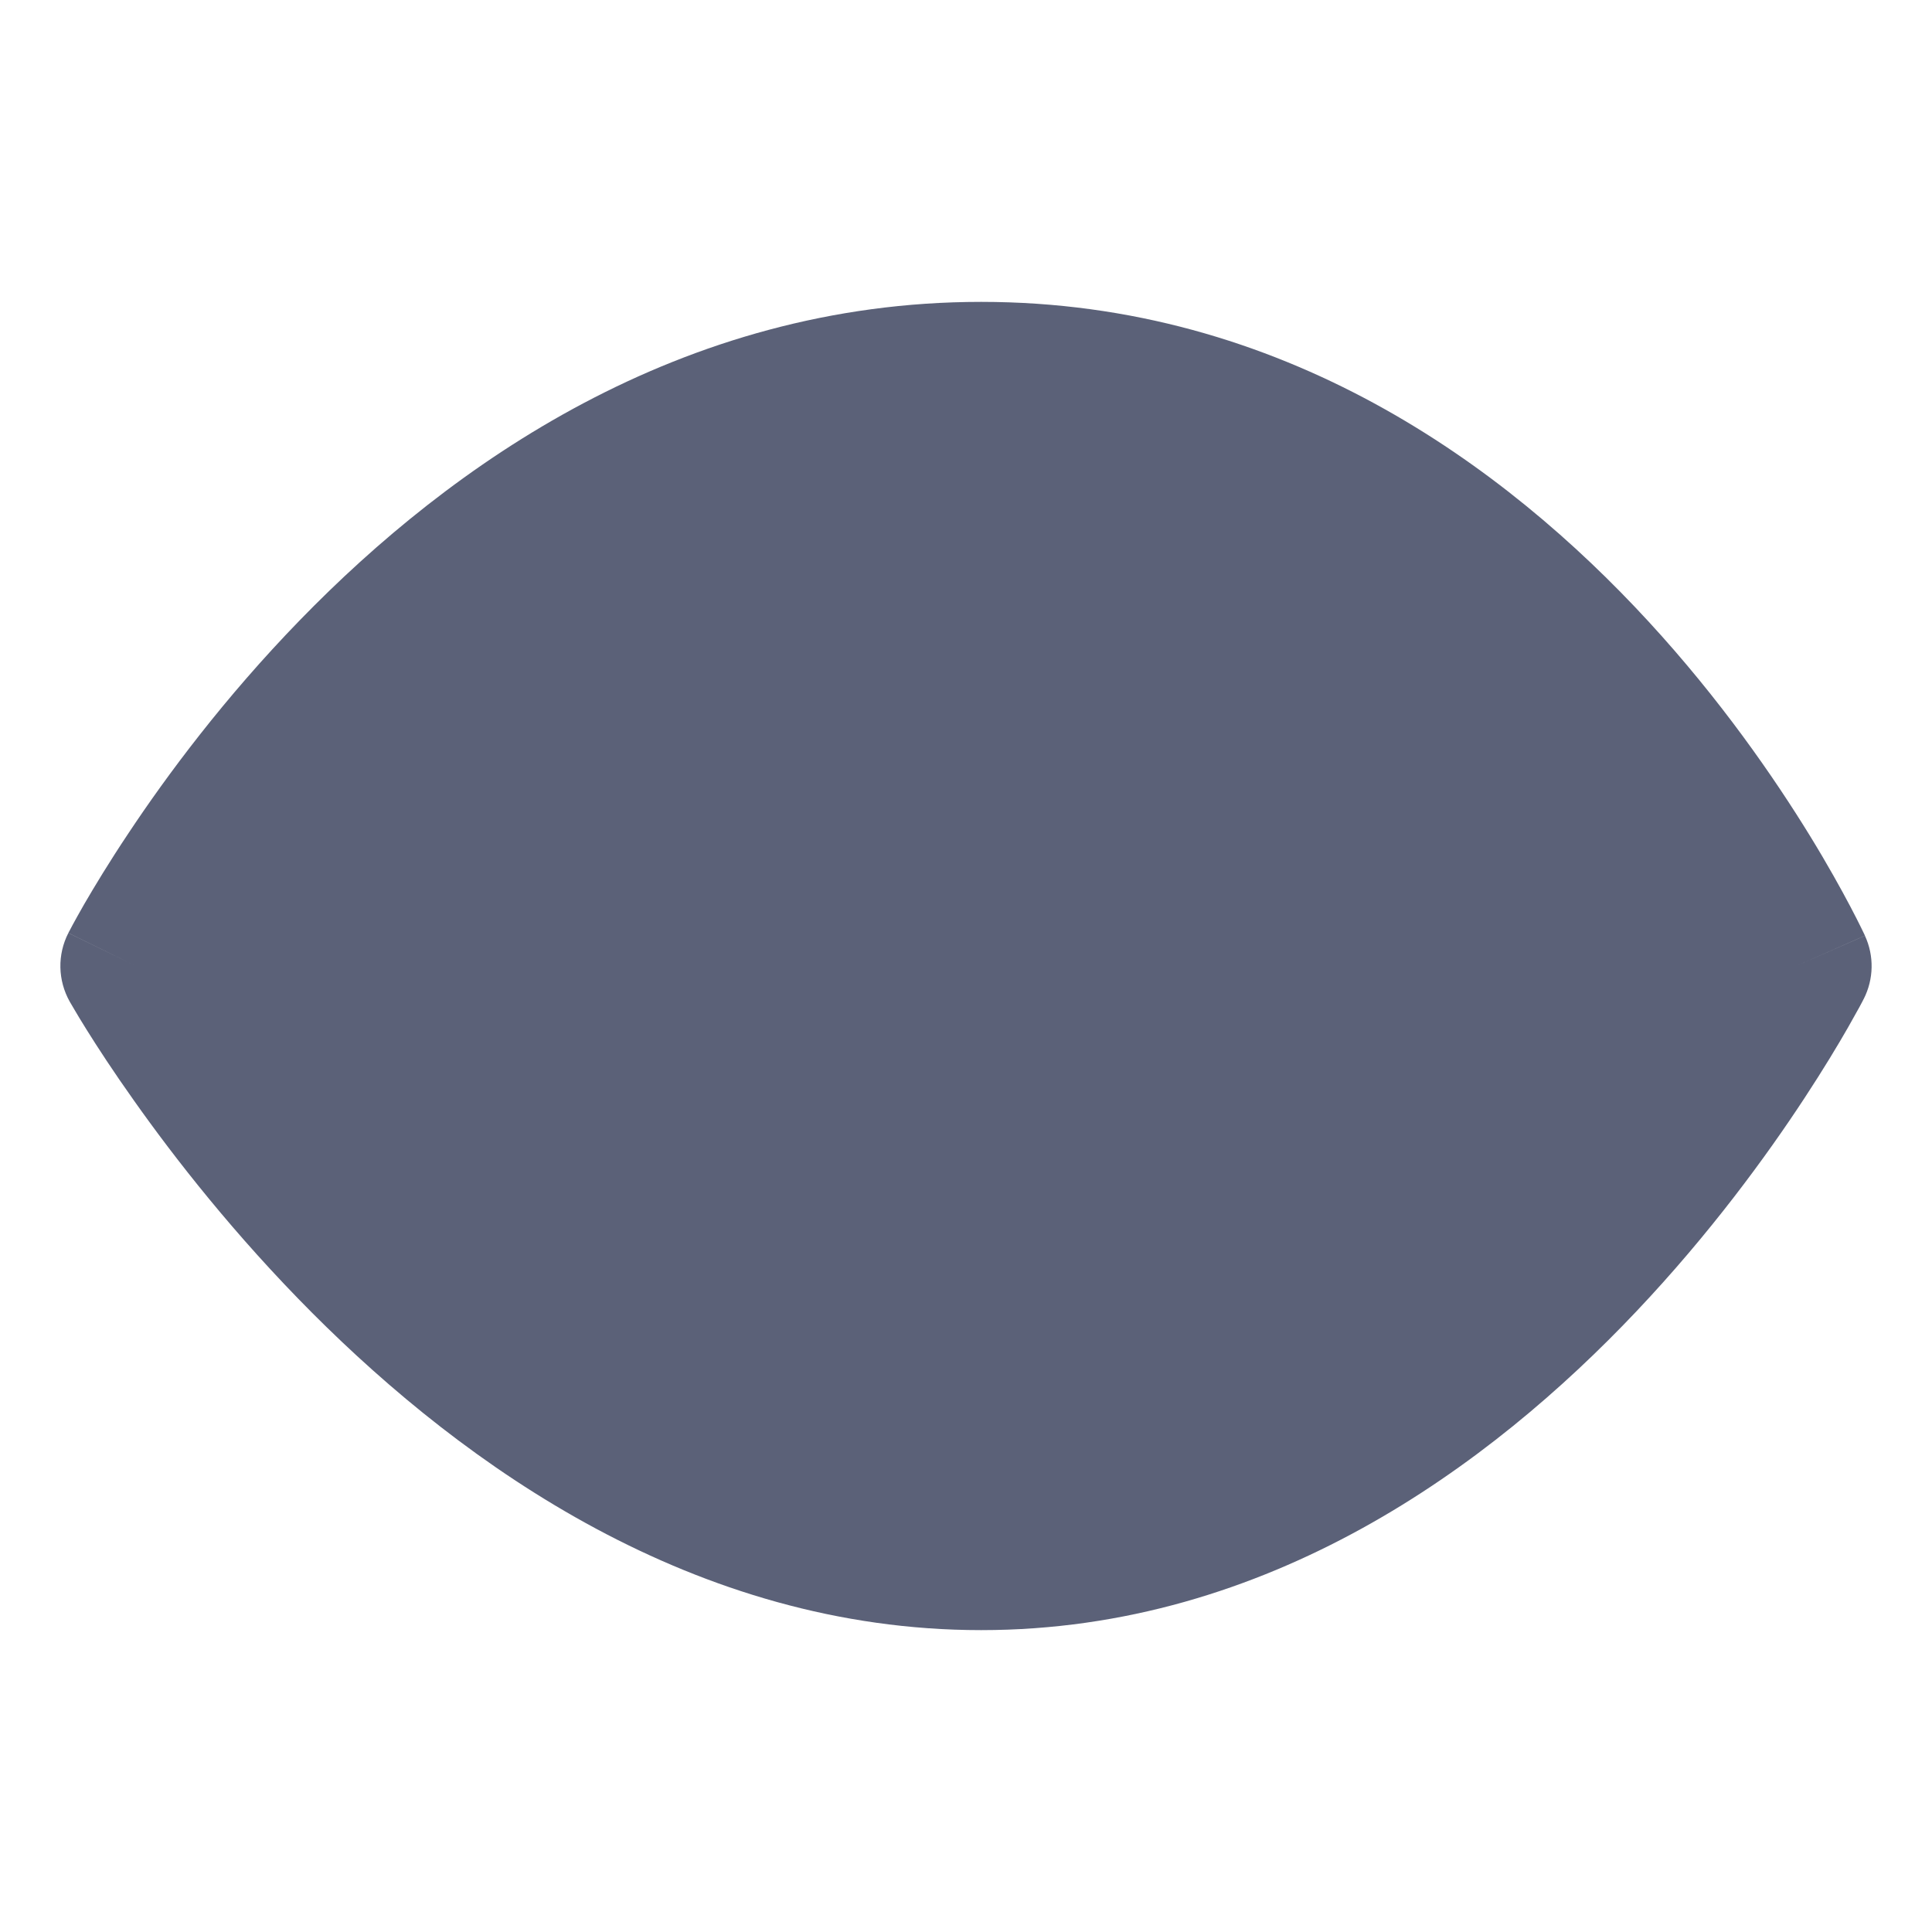 <svg width="24" height="24" viewBox="0 0 24 24" fill="none" xmlns="http://www.w3.org/2000/svg">
<path fillRule="evenodd" clipRule="evenodd" d="M3.203 12.624C3.025 12.373 2.879 12.154 2.769 11.982C2.87 11.812 3.002 11.599 3.165 11.354C3.599 10.7 4.244 9.831 5.086 8.965C6.783 7.218 9.179 5.583 12.188 5.583C15.188 5.583 17.486 7.21 19.084 8.947C19.878 9.809 20.476 10.675 20.876 11.326C21.035 11.584 21.161 11.807 21.255 11.981C21.151 12.157 21.012 12.386 20.838 12.651C20.408 13.306 19.773 14.177 18.952 15.044C17.291 16.8 14.992 18.417 12.188 18.417C9.374 18.417 6.978 16.792 5.218 15.027C4.35 14.156 3.668 13.282 3.203 12.624ZM23.167 11.623C23.167 11.623 23.167 11.624 22.312 12L23.151 12.411L23.15 12.411L23.149 12.414L23.146 12.42L23.136 12.44C23.127 12.457 23.114 12.48 23.098 12.511C23.065 12.571 23.018 12.656 22.957 12.763C22.834 12.978 22.653 13.28 22.416 13.641C21.944 14.361 21.243 15.323 20.329 16.289C18.521 18.2 15.758 20.25 12.188 20.25C8.626 20.25 5.772 18.208 3.876 16.307C2.916 15.344 2.168 14.385 1.661 13.667C1.406 13.308 1.21 13.006 1.077 12.793C1.01 12.686 0.959 12.601 0.924 12.541C0.906 12.511 0.892 12.488 0.883 12.471L0.871 12.451L0.868 12.445L0.866 12.442L1.688 12C0.849 11.59 0.849 11.59 0.849 11.589L0.85 11.589L0.851 11.586L0.854 11.58L0.865 11.56C0.874 11.543 0.887 11.519 0.903 11.488C0.936 11.428 0.983 11.342 1.045 11.234C1.17 11.019 1.352 10.716 1.593 10.355C2.072 9.633 2.787 8.669 3.727 7.702C5.592 5.782 8.446 3.75 12.188 3.75C15.937 3.75 18.701 5.79 20.478 7.72C21.372 8.691 22.039 9.659 22.484 10.383C22.706 10.745 22.874 11.05 22.988 11.266C23.045 11.374 23.088 11.46 23.118 11.521C23.133 11.551 23.145 11.575 23.153 11.593L23.163 11.614L23.166 11.62L23.167 11.622L23.167 11.623ZM0.866 12.442C0.718 12.178 0.711 11.86 0.849 11.59L1.688 12C0.872 12.439 0.866 12.441 0.866 12.442L0.866 12.442ZM23.151 12.411C23.277 12.164 23.283 11.875 23.167 11.624L22.312 12C23.151 12.41 23.151 12.41 23.151 12.411ZM14.812 12C14.812 13.418 13.637 14.567 12.188 14.567C10.738 14.567 9.562 13.418 9.562 12C9.562 10.582 10.738 9.433 12.188 9.433C13.637 9.433 14.812 10.582 14.812 12ZM16.688 12C16.688 14.43 14.673 16.4 12.188 16.4C9.702 16.4 7.688 14.43 7.688 12C7.688 9.57 9.702 7.6 12.188 7.6C14.673 7.6 16.688 9.57 16.688 12Z" fill="#5B6178"/>
</svg>
